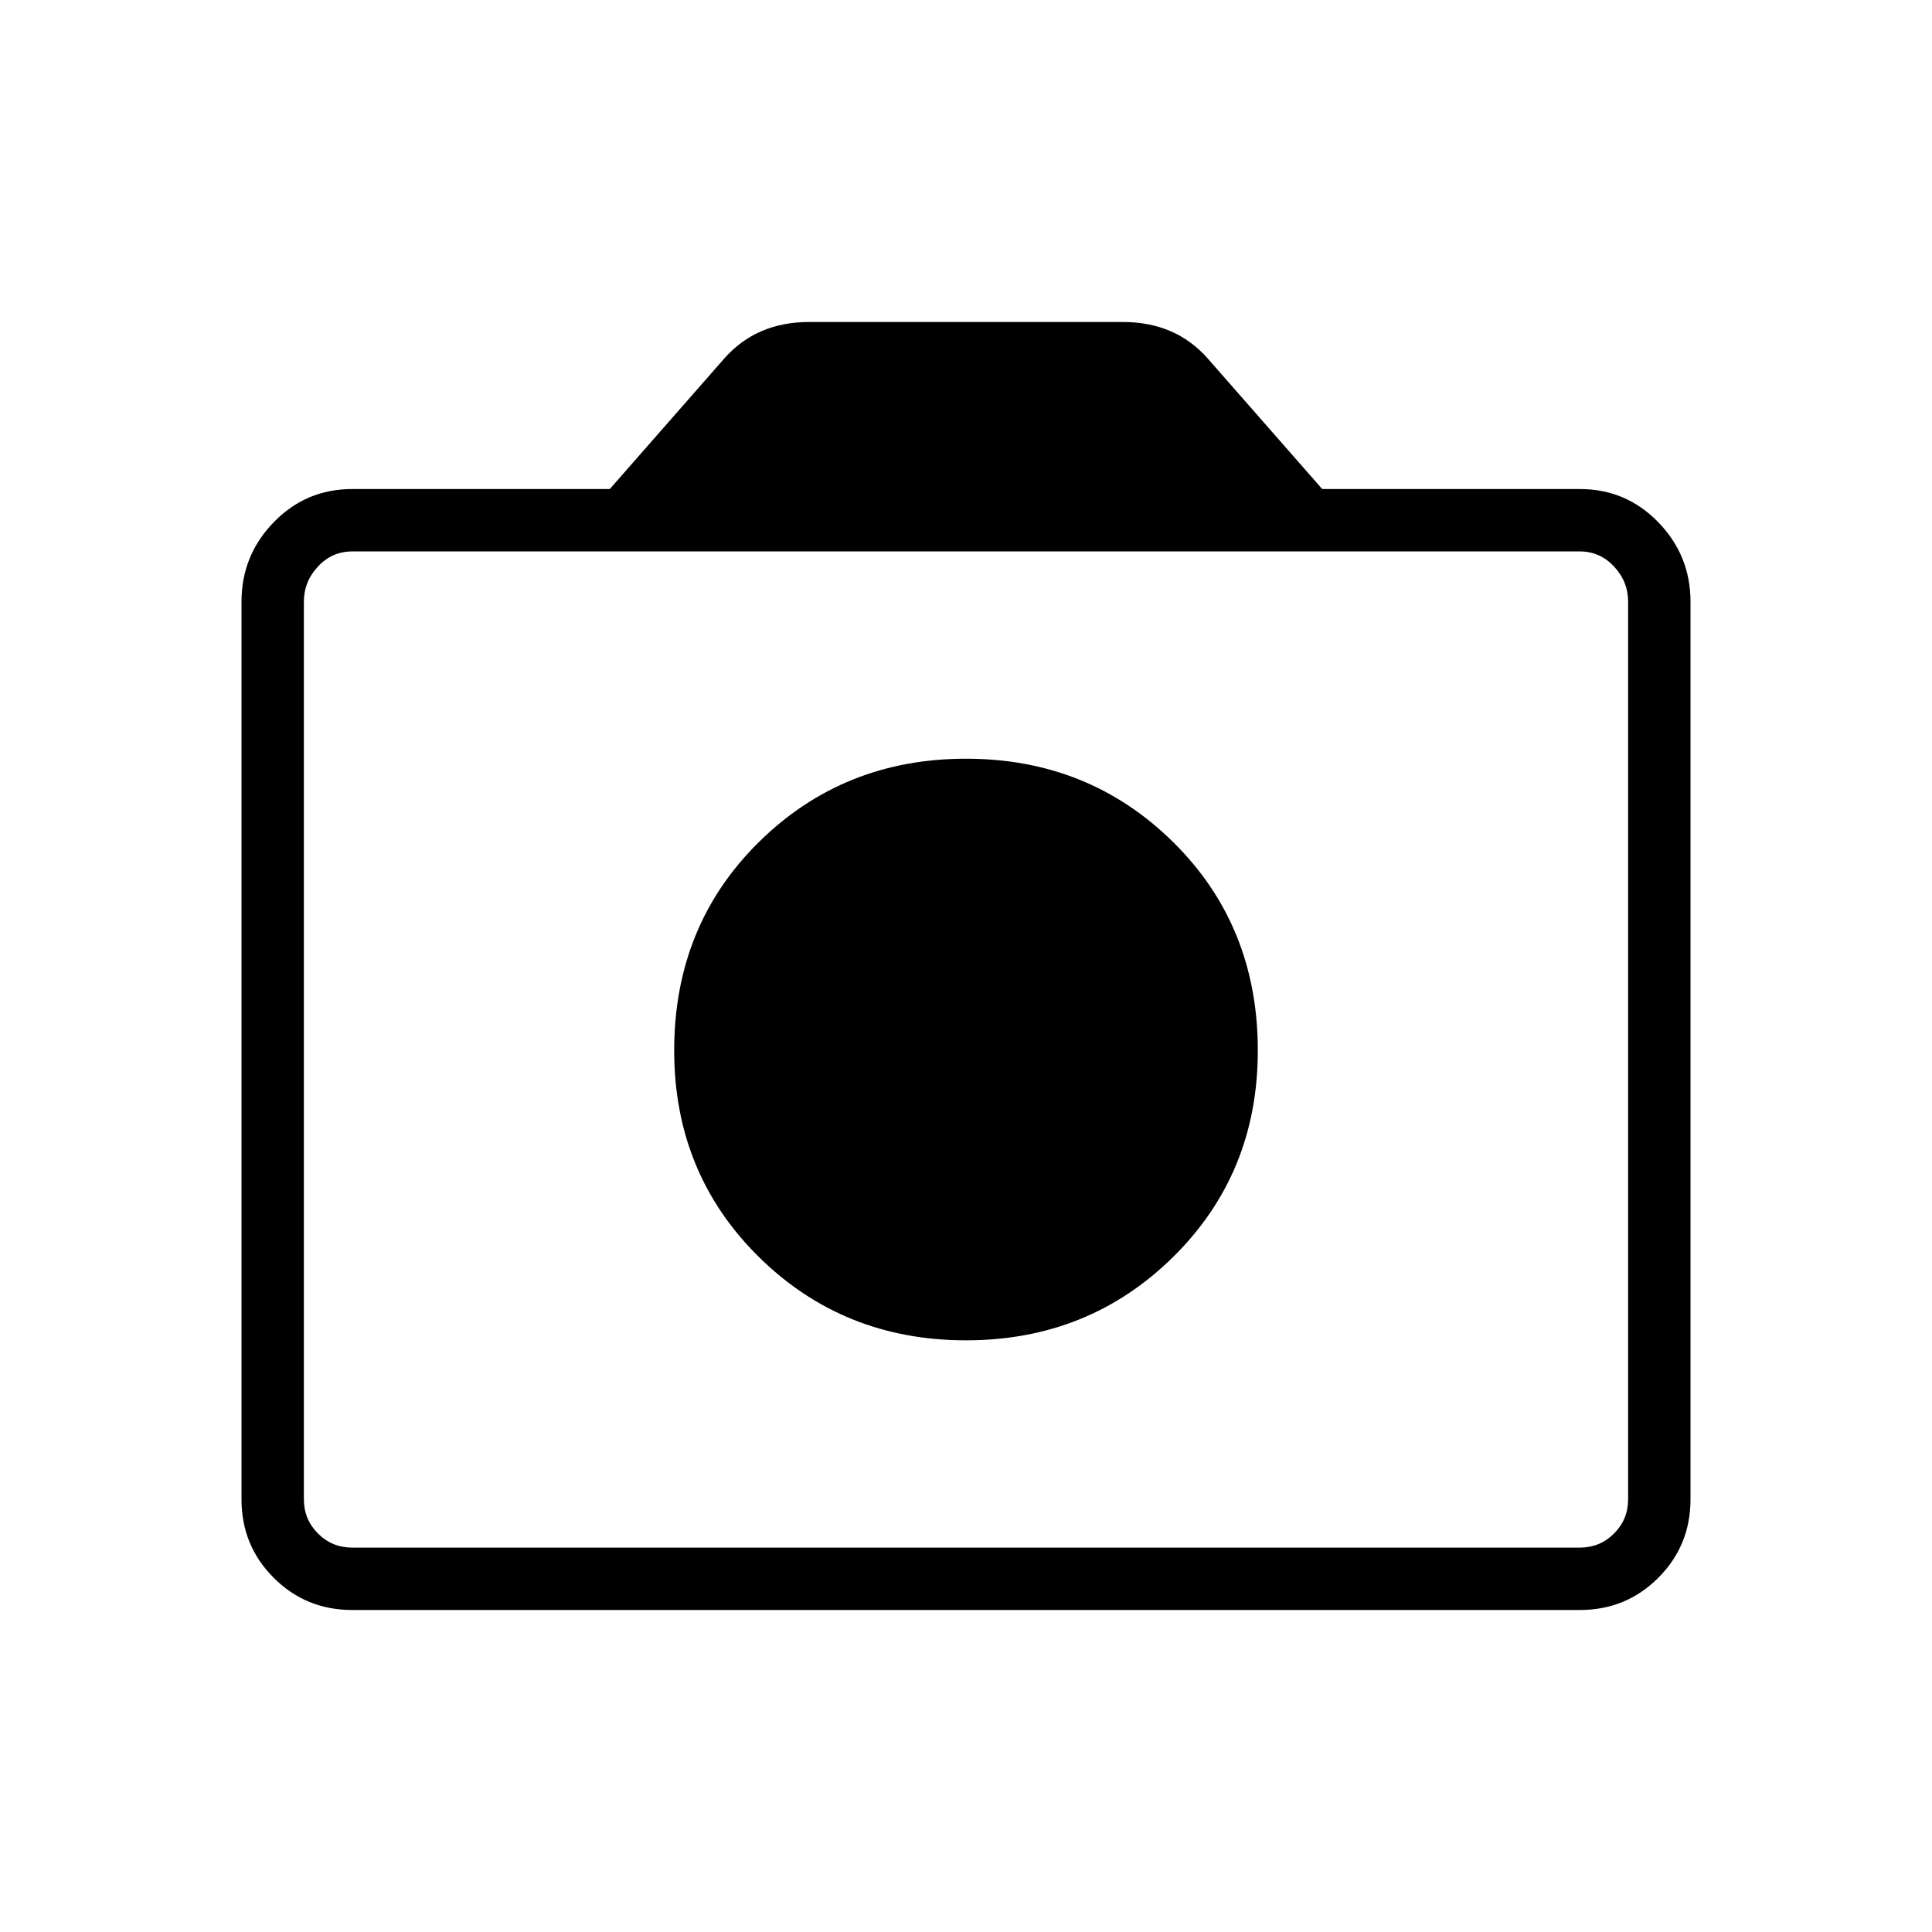 <svg xmlns="http://www.w3.org/2000/svg" width="48" height="48"><path d="M24 33.3q3.05 0 5.15-2.075 2.1-2.075 2.1-5.125 0-3.1-2.1-5.175-2.1-2.075-5.15-2.075-3.05 0-5.15 2.075-2.1 2.075-2.1 5.175 0 3.05 2.1 5.125T24 33.3zM8.75 40q-1.15 0-1.95-.8T6 37.25v-22.3q0-1.15.8-1.975.8-.825 1.95-.825h6.4L18 8.9q.4-.45.925-.675Q19.45 8 20.1 8h7.8q.65 0 1.175.225T30 8.9l2.85 3.25h6.4q1.15 0 1.95.825t.8 1.975v22.3q0 1.15-.8 1.95t-1.95.8zm30.5-1.55q.5 0 .85-.35t.35-.85v-22.3q0-.5-.35-.875t-.85-.375H8.75q-.5 0-.85.375t-.35.875v22.3q0 .5.35.85t.85.35zM24 26.1z"/></svg>